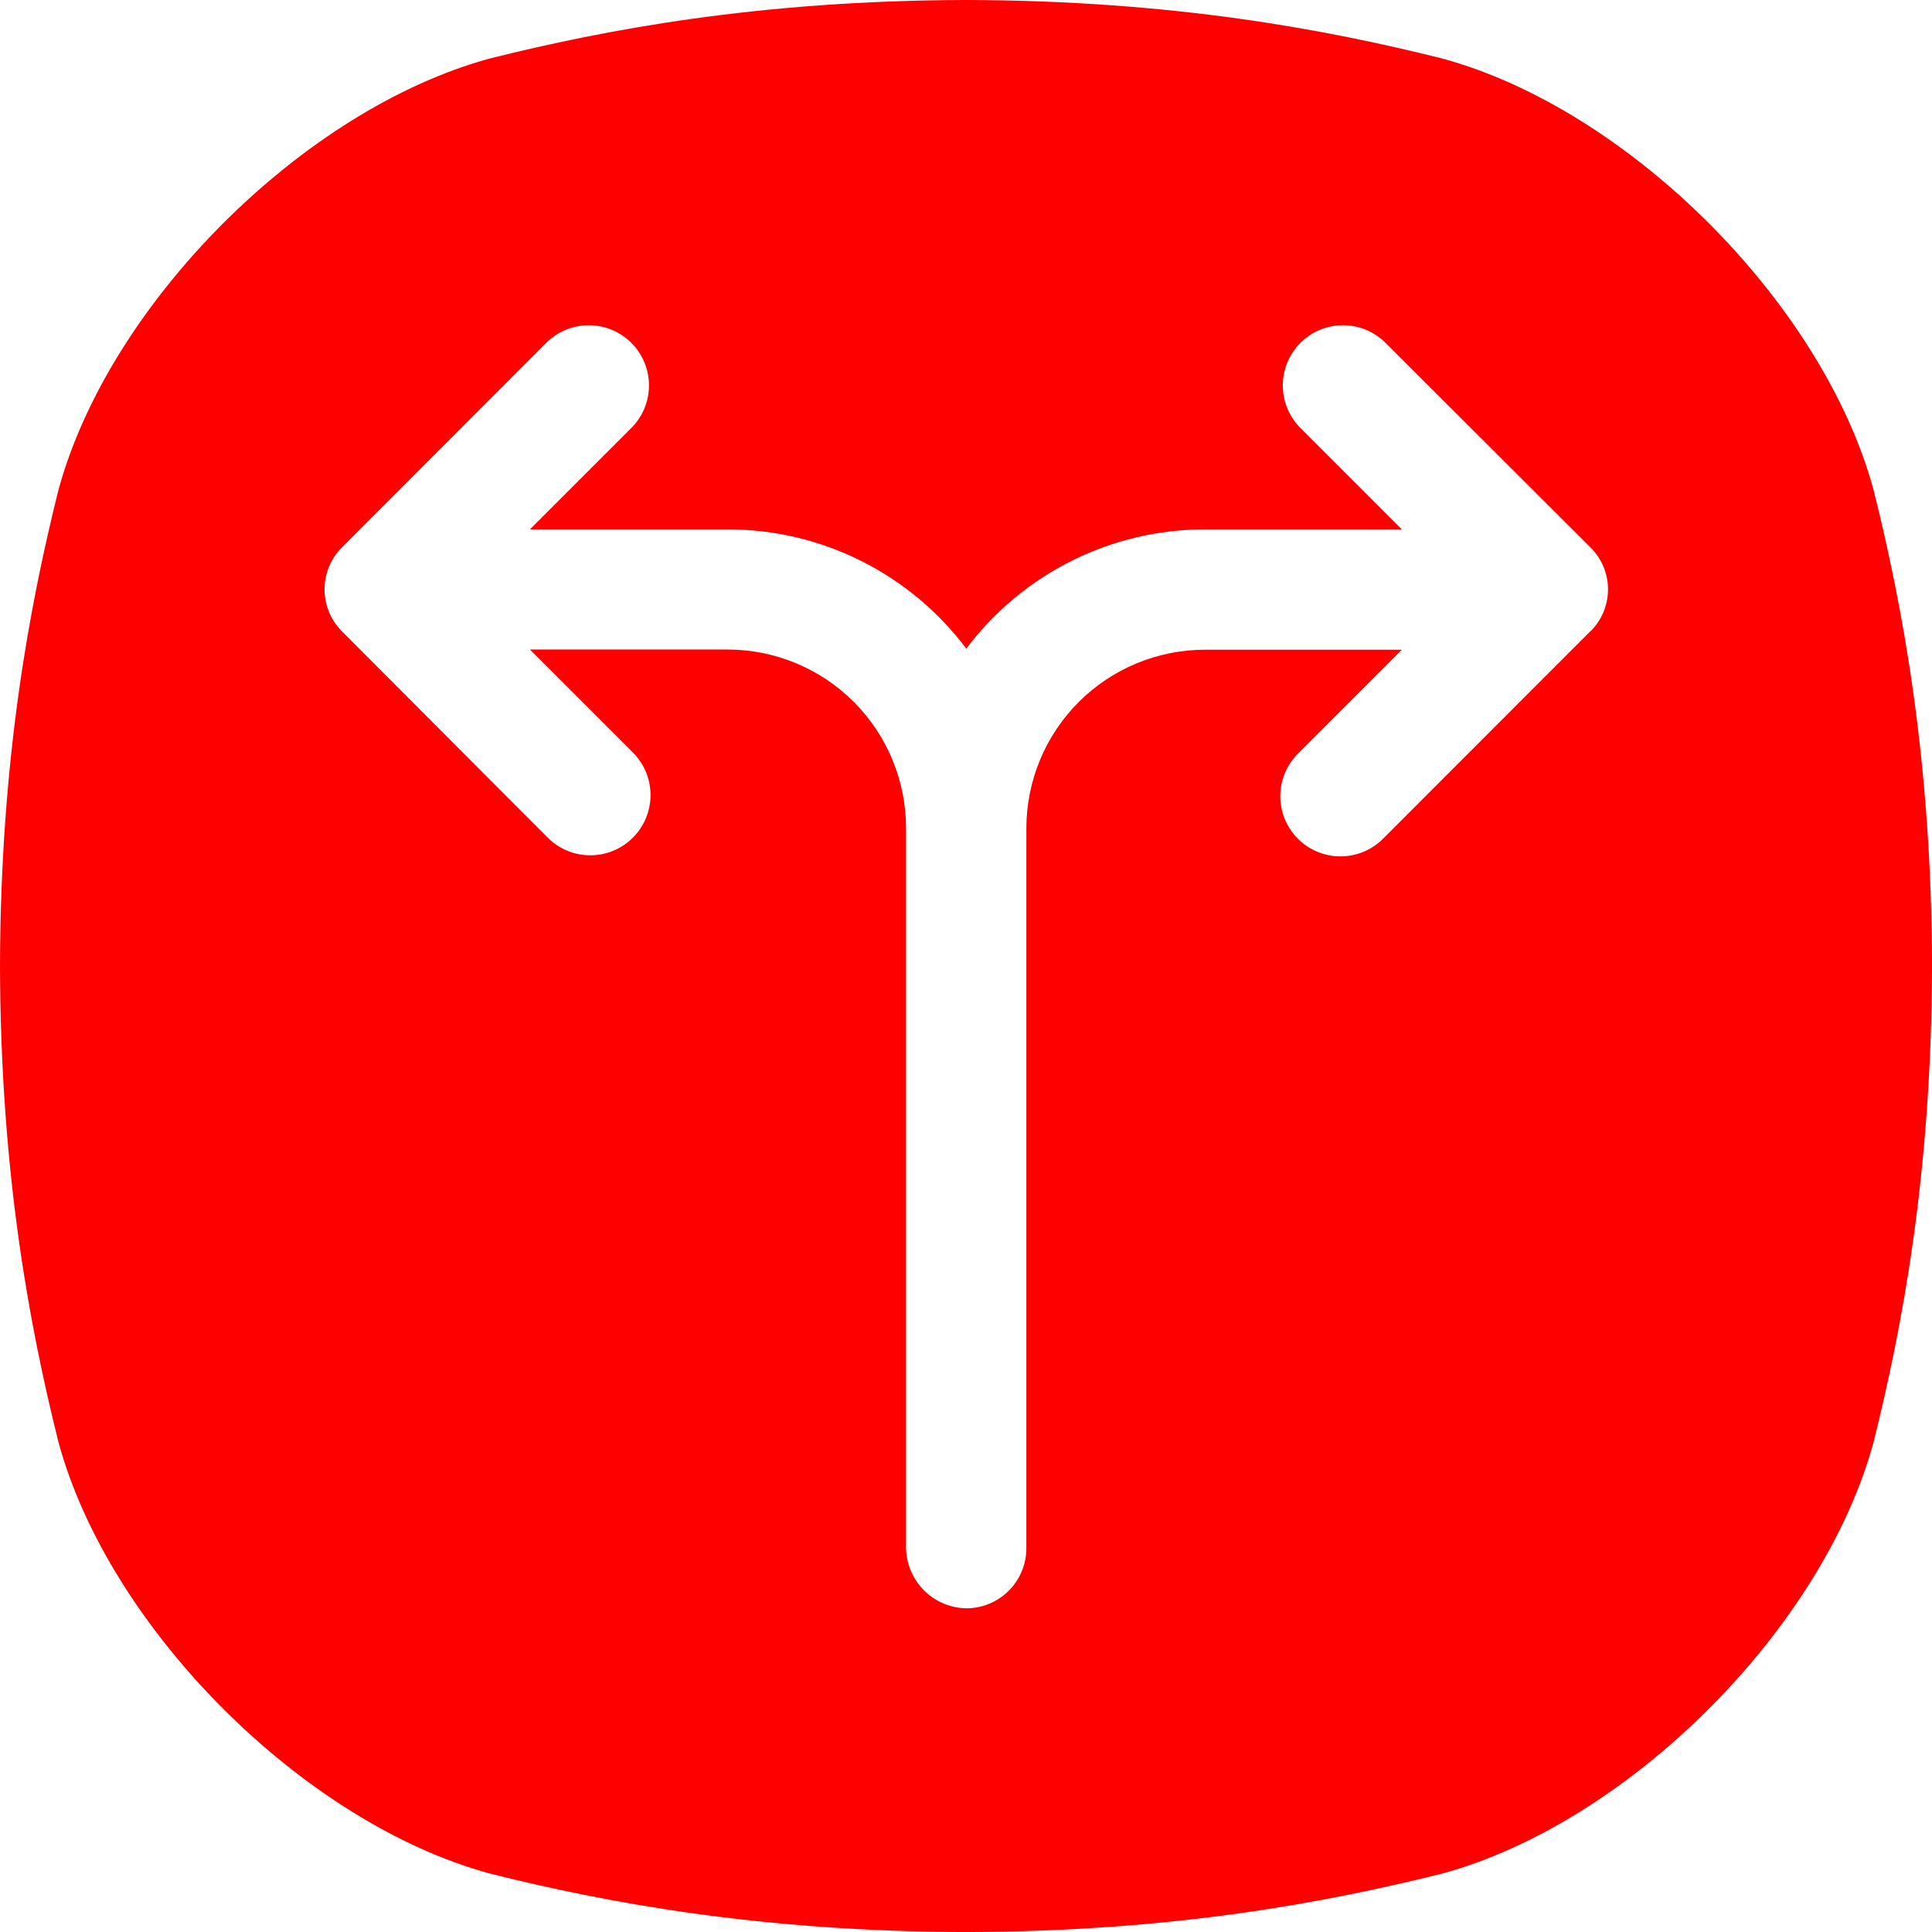 <svg xmlns="http://www.w3.org/2000/svg" xmlns:xlink="http://www.w3.org/1999/xlink" width="512" zoomAndPan="magnify" viewBox="0 0 384 384" height="512" preserveAspectRatio="xMidYMid meet" version="1.2"><g id="d1d3849bd7"><path style=" stroke:none;fill-rule:nonzero;fill:#ff0000;fill-opacity:1;" d="M 372.391 97.395 C 362.316 60.285 323.723 21.691 286.613 11.617 C 263.863 5.941 233.379 0.098 192 0 C 150.629 0.105 120.141 5.941 97.395 11.617 C 60.285 21.699 21.691 60.285 11.617 97.395 C 5.941 120.141 0.105 150.629 0 192 C 0.105 233.379 5.941 263.863 11.617 286.613 C 21.691 323.723 60.285 362.309 97.395 372.391 C 120.141 378.066 150.645 383.902 192 384.008 C 233.379 383.902 263.863 378.066 286.613 372.391 C 323.723 362.309 362.316 323.723 372.391 286.613 C 378.066 263.863 383.902 233.363 384.008 192 C 383.902 150.629 378.066 120.141 372.391 97.395 Z M 316.141 125.43 L 275.094 166.5 C 274.543 167.078 273.941 167.594 273.285 168.051 C 272.633 168.508 271.941 168.898 271.211 169.215 C 270.477 169.535 269.723 169.777 268.941 169.945 C 268.164 170.113 267.375 170.203 266.574 170.211 C 265.777 170.223 264.988 170.152 264.203 170.004 C 263.418 169.855 262.66 169.629 261.918 169.328 C 261.18 169.027 260.48 168.656 259.812 168.215 C 259.148 167.773 258.535 167.273 257.973 166.707 C 257.406 166.145 256.906 165.531 256.465 164.867 C 256.023 164.199 255.652 163.5 255.352 162.762 C 255.051 162.02 254.824 161.262 254.676 160.477 C 254.527 159.691 254.457 158.902 254.469 158.105 C 254.477 157.305 254.566 156.52 254.734 155.738 C 254.902 154.957 255.145 154.203 255.465 153.473 C 255.781 152.738 256.172 152.047 256.629 151.395 C 257.086 150.738 257.602 150.137 258.18 149.586 L 278.625 129.137 L 239.52 129.137 C 238.359 129.133 237.199 129.191 236.043 129.305 C 234.883 129.418 233.734 129.59 232.598 129.816 C 231.457 130.043 230.328 130.324 229.219 130.66 C 228.105 130.996 227.012 131.387 225.938 131.832 C 224.863 132.277 223.812 132.773 222.789 133.32 C 221.762 133.867 220.766 134.461 219.801 135.109 C 218.832 135.754 217.902 136.445 217.004 137.18 C 216.102 137.918 215.242 138.695 214.418 139.52 C 213.598 140.34 212.816 141.199 212.078 142.098 C 211.34 142.996 210.648 143.926 210.004 144.891 C 209.355 145.859 208.758 146.852 208.207 147.879 C 207.66 148.902 207.164 149.949 206.719 151.023 C 206.27 152.098 205.879 153.191 205.539 154.301 C 205.203 155.414 204.918 156.539 204.691 157.68 C 204.461 158.82 204.289 159.969 204.176 161.125 C 204.059 162.281 204 163.441 204 164.602 L 204 307.711 C 204 308.484 203.926 309.254 203.777 310.016 C 203.629 310.773 203.406 311.516 203.113 312.23 C 202.82 312.949 202.461 313.633 202.035 314.281 C 201.609 314.93 201.125 315.527 200.582 316.082 C 200.039 316.637 199.445 317.133 198.809 317.57 C 198.168 318.008 197.492 318.383 196.781 318.688 C 196.07 318.996 195.336 319.23 194.578 319.395 C 193.82 319.559 193.051 319.648 192.277 319.664 C 191.477 319.664 190.68 319.59 189.895 319.434 C 189.105 319.277 188.344 319.043 187.602 318.738 C 186.859 318.43 186.156 318.055 185.488 317.609 C 184.824 317.16 184.207 316.656 183.641 316.086 C 183.074 315.52 182.566 314.902 182.121 314.234 C 181.68 313.566 181.305 312.859 181 312.117 C 180.691 311.375 180.465 310.613 180.309 309.824 C 180.156 309.035 180.078 308.242 180.082 307.441 L 180.082 164.602 C 180.082 163.441 180.027 162.281 179.91 161.121 C 179.797 159.965 179.629 158.816 179.402 157.676 C 179.172 156.535 178.891 155.41 178.555 154.297 C 178.215 153.184 177.824 152.09 177.379 151.016 C 176.938 149.941 176.438 148.895 175.891 147.867 C 175.344 146.844 174.746 145.848 174.102 144.879 C 173.453 143.914 172.762 142.98 172.023 142.082 C 171.289 141.184 170.508 140.32 169.688 139.5 C 168.863 138.676 168.004 137.898 167.105 137.16 C 166.207 136.422 165.273 135.73 164.309 135.082 C 163.34 134.438 162.344 133.84 161.32 133.293 C 160.293 132.742 159.242 132.246 158.168 131.801 C 157.098 131.355 156.004 130.965 154.891 130.629 C 153.777 130.289 152.652 130.008 151.512 129.781 C 150.371 129.555 149.223 129.383 148.066 129.27 C 146.906 129.156 145.746 129.098 144.586 129.098 L 105.328 129.098 L 125.781 149.551 C 126.34 150.105 126.836 150.711 127.273 151.363 C 127.711 152.016 128.082 152.707 128.383 153.43 C 128.684 154.156 128.91 154.906 129.066 155.676 C 129.219 156.445 129.297 157.227 129.297 158.012 C 129.301 158.797 129.223 159.578 129.07 160.348 C 128.918 161.117 128.691 161.867 128.391 162.594 C 128.094 163.32 127.723 164.012 127.289 164.664 C 126.852 165.32 126.355 165.926 125.801 166.48 C 125.246 167.039 124.641 167.535 123.988 167.973 C 123.336 168.41 122.645 168.777 121.922 169.082 C 121.195 169.383 120.445 169.609 119.676 169.766 C 118.902 169.918 118.125 169.996 117.34 169.996 C 116.555 170 115.773 169.922 115.004 169.77 C 114.234 169.617 113.484 169.391 112.758 169.09 C 112.031 168.789 111.34 168.422 110.688 167.988 C 110.031 167.551 109.426 167.055 108.871 166.5 L 67.949 125.469 C 67.402 124.922 66.918 124.324 66.488 123.684 C 66.059 123.039 65.695 122.359 65.398 121.645 C 65.105 120.93 64.883 120.195 64.73 119.438 C 64.582 118.676 64.504 117.91 64.504 117.141 C 64.504 116.367 64.582 115.602 64.73 114.84 C 64.883 114.082 65.105 113.348 65.398 112.633 C 65.695 111.918 66.059 111.238 66.488 110.594 C 66.918 109.953 67.402 109.355 67.949 108.809 L 108.676 68.039 C 109.234 67.496 109.84 67.012 110.492 66.586 C 111.145 66.16 111.832 65.801 112.555 65.508 C 113.277 65.219 114.02 65 114.785 64.852 C 115.551 64.707 116.324 64.637 117.102 64.641 C 117.883 64.648 118.652 64.727 119.418 64.883 C 120.18 65.039 120.922 65.266 121.641 65.566 C 122.359 65.867 123.043 66.234 123.691 66.668 C 124.34 67.102 124.938 67.598 125.488 68.148 C 126.039 68.699 126.531 69.297 126.965 69.945 C 127.398 70.594 127.766 71.277 128.066 71.996 C 128.367 72.715 128.594 73.453 128.75 74.219 C 128.906 74.98 128.984 75.754 128.988 76.531 C 128.996 77.312 128.922 78.086 128.777 78.852 C 128.629 79.617 128.41 80.359 128.121 81.082 C 127.828 81.805 127.469 82.492 127.043 83.145 C 126.617 83.797 126.133 84.402 125.586 84.961 L 105.336 105.211 L 144.602 105.211 C 146.895 105.211 149.18 105.344 151.461 105.609 C 153.738 105.875 155.992 106.27 158.227 106.797 C 160.461 107.324 162.656 107.977 164.812 108.758 C 166.969 109.539 169.074 110.441 171.125 111.469 C 173.176 112.492 175.164 113.633 177.082 114.891 C 179.004 116.145 180.844 117.508 182.609 118.977 C 184.371 120.445 186.043 122.008 187.621 123.672 C 189.203 125.336 190.684 127.082 192.059 128.918 C 193.438 127.082 194.918 125.336 196.5 123.672 C 198.078 122.008 199.75 120.445 201.512 118.977 C 203.273 117.508 205.117 116.145 207.035 114.891 C 208.957 113.633 210.941 112.492 212.996 111.469 C 215.047 110.441 217.152 109.539 219.309 108.758 C 221.465 107.977 223.66 107.324 225.895 106.797 C 228.125 106.27 230.383 105.875 232.66 105.609 C 234.941 105.344 237.227 105.211 239.52 105.211 L 278.617 105.211 L 258.367 84.961 C 257.824 84.402 257.34 83.797 256.91 83.145 C 256.484 82.492 256.129 81.805 255.836 81.082 C 255.543 80.359 255.324 79.617 255.18 78.852 C 255.031 78.086 254.961 77.312 254.965 76.531 C 254.969 75.754 255.051 74.984 255.207 74.219 C 255.359 73.457 255.59 72.715 255.891 71.996 C 256.191 71.277 256.559 70.594 256.992 69.945 C 257.426 69.297 257.918 68.699 258.469 68.148 C 259.02 67.598 259.617 67.105 260.266 66.668 C 260.91 66.234 261.594 65.867 262.312 65.566 C 263.031 65.266 263.773 65.039 264.539 64.883 C 265.301 64.727 266.074 64.648 266.852 64.641 C 267.633 64.637 268.402 64.707 269.168 64.855 C 269.934 65 270.68 65.219 271.402 65.508 C 272.125 65.801 272.812 66.16 273.465 66.586 C 274.117 67.012 274.723 67.496 275.281 68.039 L 316.164 108.848 C 316.707 109.391 317.195 109.984 317.625 110.621 C 318.051 111.262 318.414 111.938 318.711 112.648 C 319.004 113.359 319.227 114.094 319.379 114.848 C 319.527 115.605 319.605 116.367 319.605 117.137 C 319.605 117.906 319.531 118.672 319.379 119.426 C 319.23 120.18 319.008 120.914 318.715 121.625 C 318.418 122.336 318.059 123.012 317.629 123.652 C 317.203 124.293 316.715 124.887 316.172 125.43 Z M 316.141 125.43 "/></g></svg>